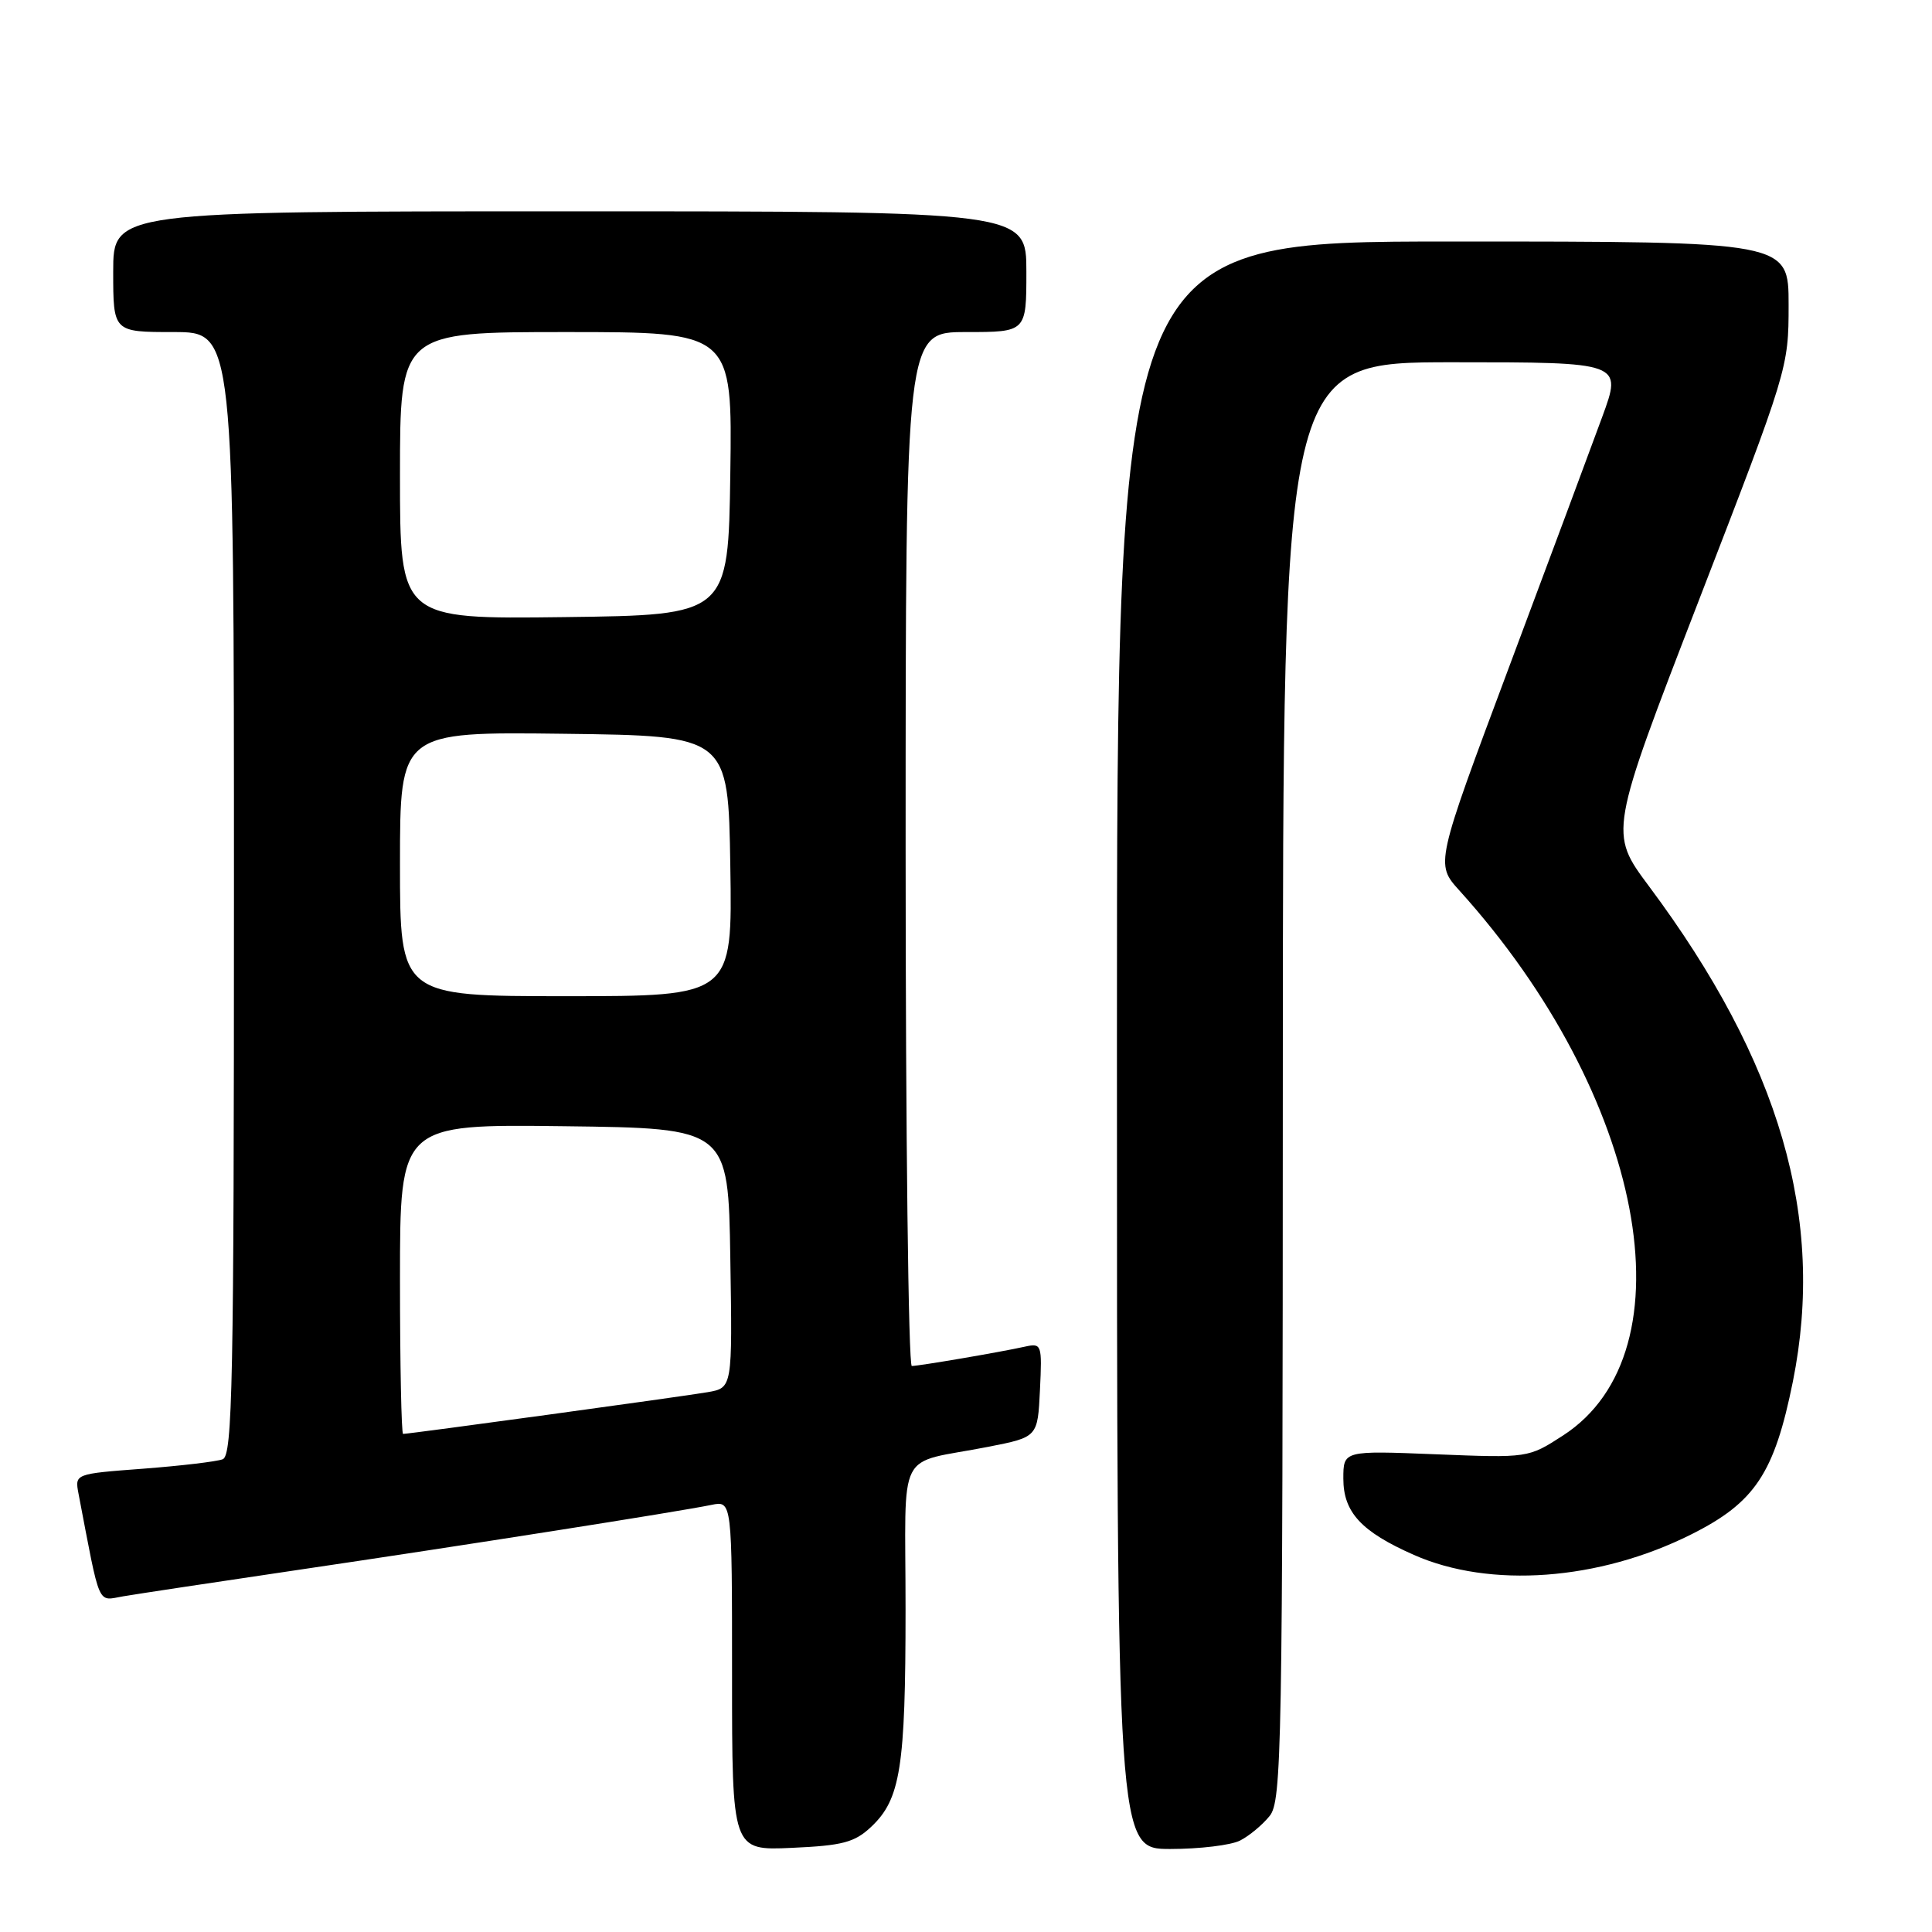 <?xml version="1.0" encoding="UTF-8" standalone="no"?>
<!DOCTYPE svg PUBLIC "-//W3C//DTD SVG 1.1//EN" "http://www.w3.org/Graphics/SVG/1.1/DTD/svg11.dtd" >
<svg xmlns="http://www.w3.org/2000/svg" xmlns:xlink="http://www.w3.org/1999/xlink" version="1.1" viewBox="0 0 256 256">
 <g >
 <path fill="currentColor"
d=" M 115.43 242.07 C 119.32 238.41 119.99 234.22 119.99 213.27 C 120.00 191.29 118.54 194.15 131.00 191.70 C 137.50 190.42 137.50 190.42 137.80 184.18 C 138.09 178.12 138.03 177.95 135.80 178.44 C 132.46 179.18 121.77 181.00 120.82 181.00 C 120.37 181.00 120.00 150.18 120.00 112.50 C 120.00 44.00 120.00 44.00 128.00 44.00 C 136.00 44.00 136.00 44.00 136.00 36.00 C 136.00 28.00 136.00 28.00 75.50 28.00 C 15.00 28.00 15.00 28.00 15.00 36.00 C 15.00 44.00 15.00 44.00 23.00 44.00 C 31.00 44.00 31.00 44.00 31.00 118.39 C 31.00 183.27 30.81 192.86 29.51 193.36 C 28.70 193.67 23.95 194.23 18.97 194.61 C 9.91 195.29 9.91 195.29 10.40 197.90 C 13.34 213.26 12.84 212.11 16.33 211.52 C 18.07 211.22 28.50 209.65 39.50 208.02 C 61.33 204.80 89.89 200.31 94.25 199.41 C 97.00 198.84 97.00 198.84 97.00 222.03 C 97.00 245.21 97.00 245.21 104.92 244.85 C 111.65 244.55 113.24 244.13 115.43 242.07 Z  M 164.32 243.88 C 165.52 243.27 167.28 241.81 168.23 240.63 C 169.84 238.65 169.96 231.99 169.98 143.25 C 170.00 48.00 170.00 48.00 192.48 48.00 C 214.96 48.00 214.96 48.00 212.30 55.25 C 210.84 59.24 205.27 74.20 199.92 88.49 C 190.20 114.48 190.20 114.48 193.37 117.99 C 217.89 145.13 224.34 179.06 207.11 190.21 C 202.50 193.19 202.50 193.19 190.25 192.70 C 178.00 192.21 178.00 192.21 178.00 195.93 C 178.00 200.38 180.37 202.95 187.34 206.03 C 197.44 210.50 211.86 209.44 224.07 203.33 C 232.55 199.09 235.11 195.23 237.57 183.04 C 241.90 161.47 235.88 140.74 218.49 117.42 C 213.21 110.34 213.21 110.34 225.10 79.57 C 236.91 49.03 237.00 48.74 237.00 40.40 C 237.00 32.00 237.00 32.00 192.50 32.00 C 148.00 32.00 148.00 32.00 148.00 138.50 C 148.00 245.00 148.00 245.00 155.07 245.00 C 158.95 245.00 163.11 244.50 164.32 243.88 Z  M 53.00 169.48 C 53.00 148.96 53.00 148.96 74.75 149.23 C 96.50 149.50 96.50 149.50 96.77 166.70 C 97.05 183.90 97.05 183.90 93.77 184.47 C 90.64 185.02 54.27 190.00 53.41 190.00 C 53.19 190.00 53.00 180.77 53.00 169.48 Z  M 53.00 114.48 C 53.00 96.96 53.00 96.96 74.75 97.23 C 96.50 97.50 96.50 97.50 96.77 114.75 C 97.05 132.00 97.05 132.00 75.02 132.00 C 53.00 132.00 53.00 132.00 53.00 114.48 Z  M 53.00 63.02 C 53.00 44.00 53.00 44.00 75.02 44.00 C 97.04 44.00 97.04 44.00 96.77 62.75 C 96.50 81.50 96.50 81.50 74.75 81.77 C 53.00 82.04 53.00 82.04 53.00 63.02 Z "/>
</g>
</svg>